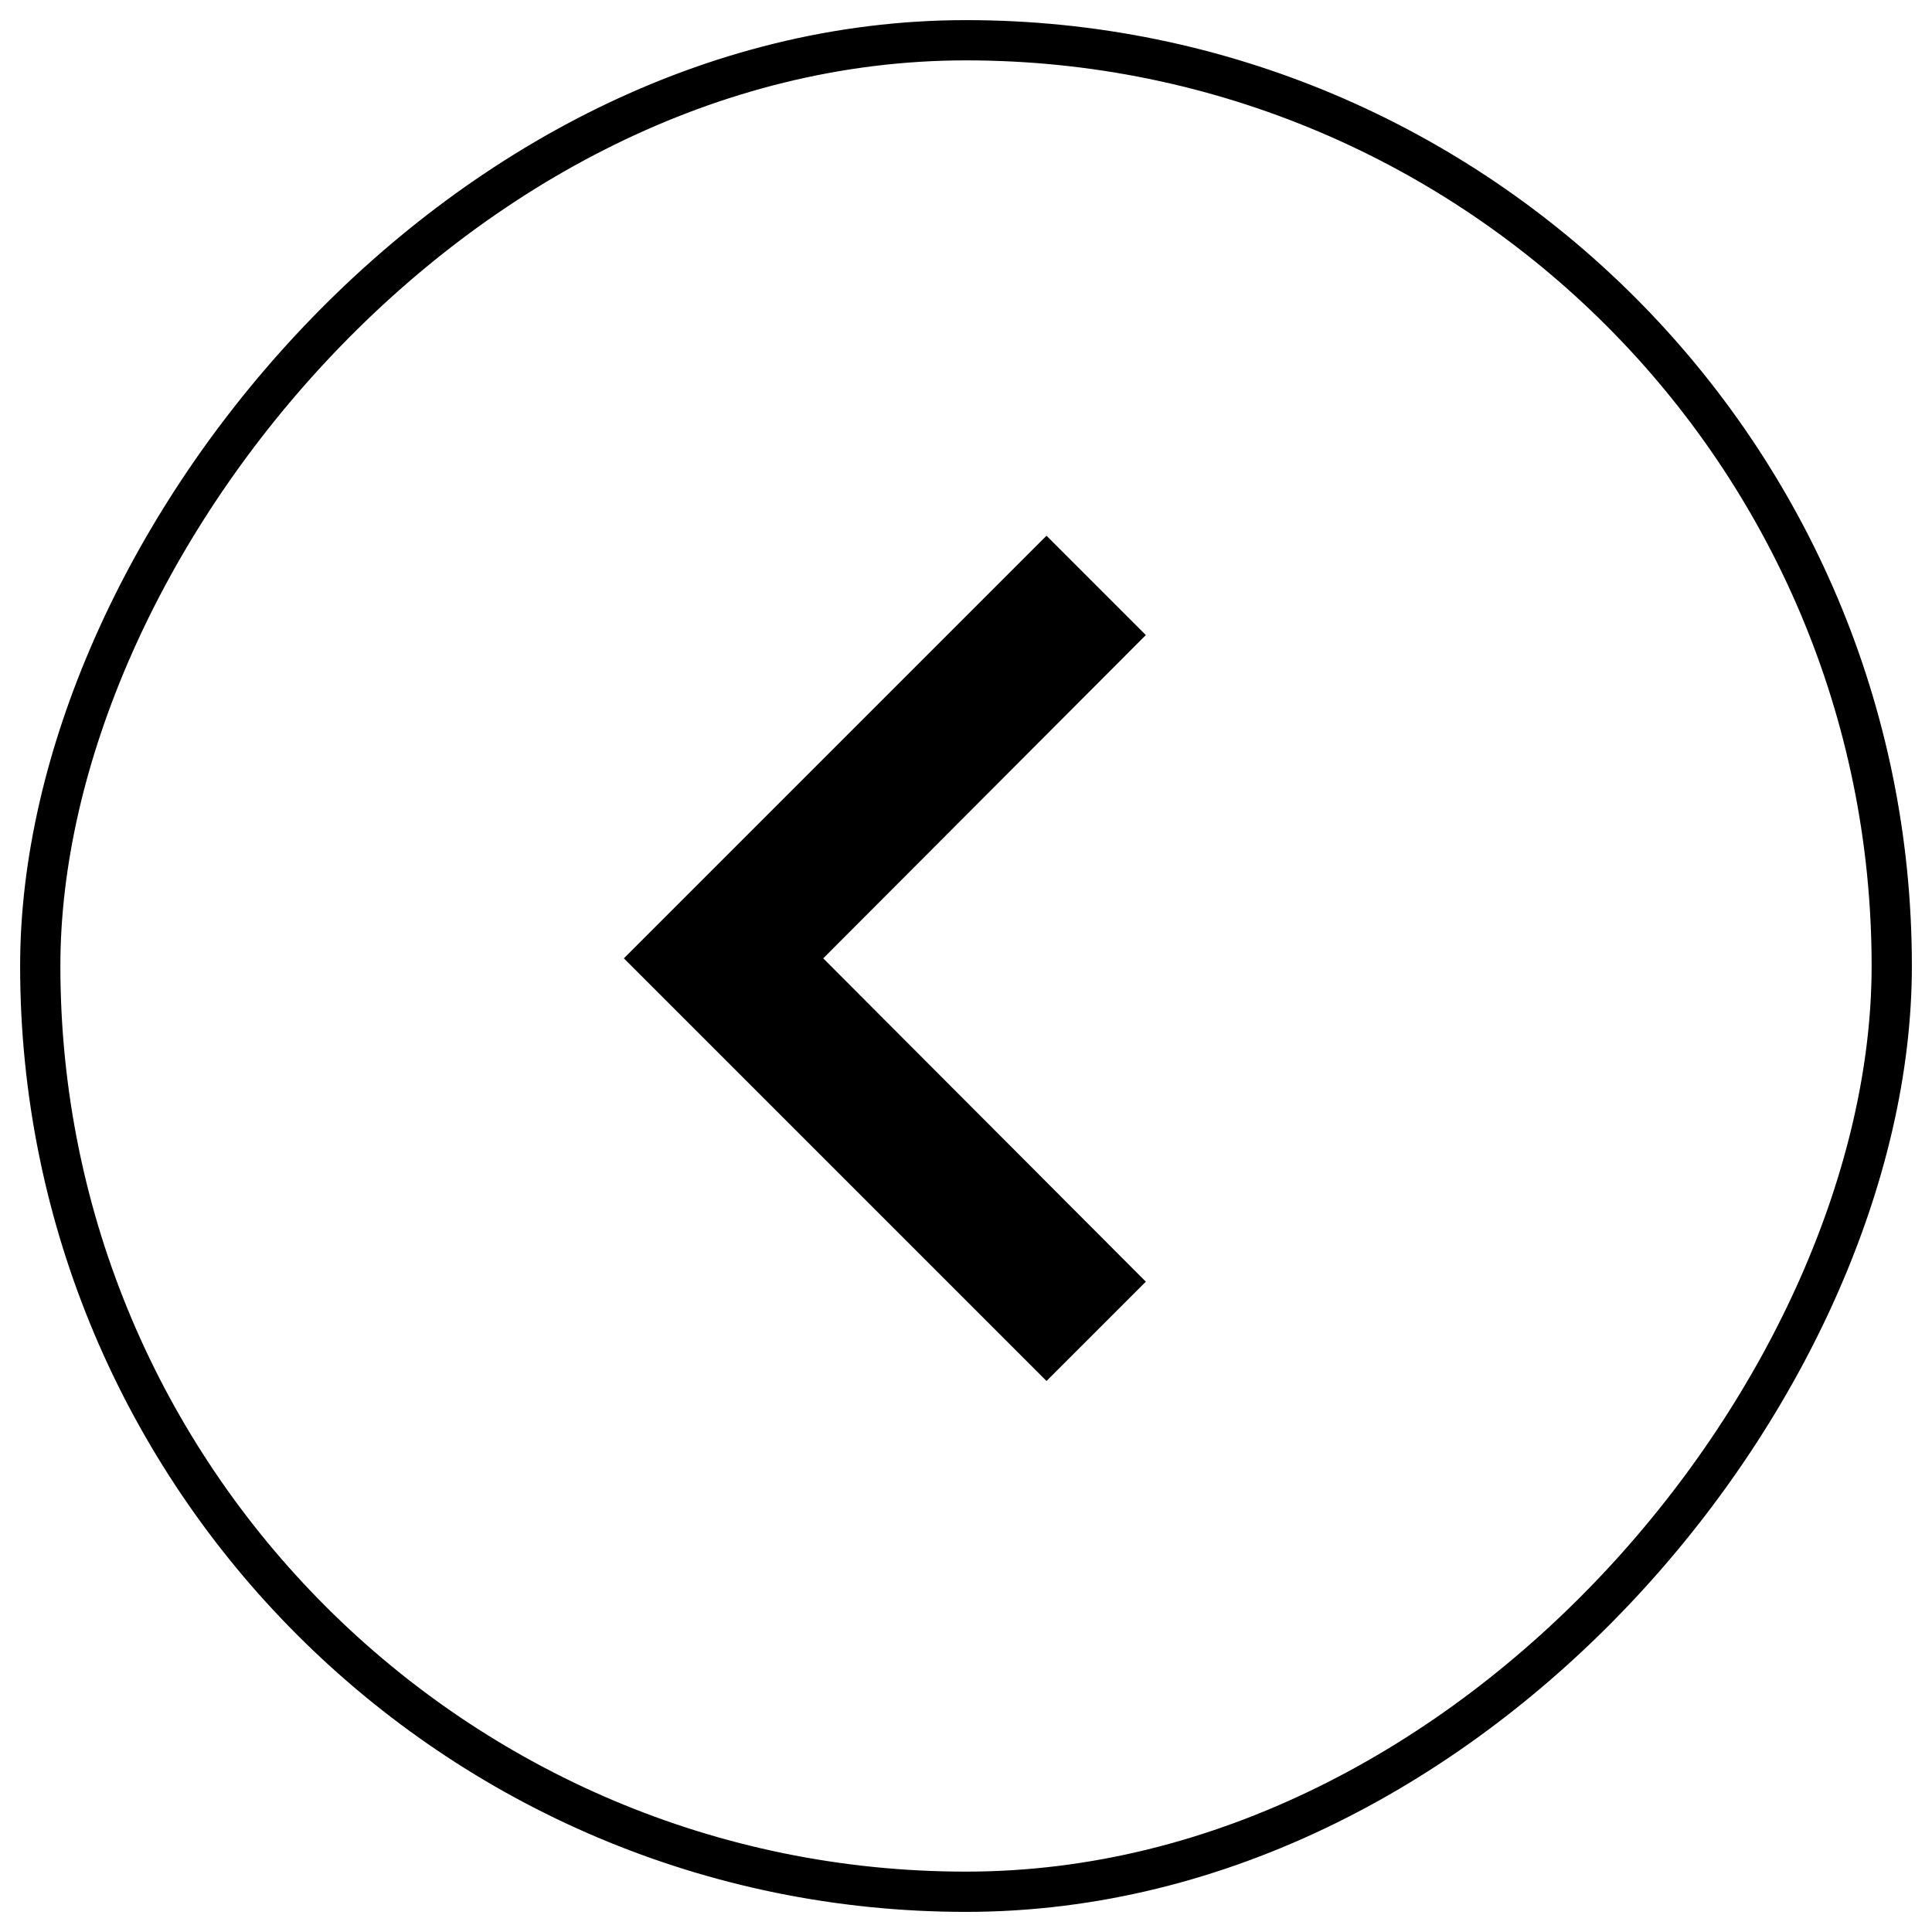 <svg width="48" height="48" viewBox="0 0 48 48" fill="none" xmlns="http://www.w3.org/2000/svg">
<rect x="-1" y="1" width="46" height="46" rx="23" transform="matrix(-1 0 0 1 46 0)" stroke="url(#paint0_linear_70_73)" strokeWidth="2"/>
<g clipPath="url(#clip0_70_73)">
<path d="M28.468 31.843L20.453 23.81L28.468 15.778L26 13.31L15.5 23.81L26 34.31L28.468 31.843Z" fill="url(#paint1_linear_70_73)"/>
</g>
<defs>
<linearGradient id="paint0_linear_70_73" x1="48" y1="24" x2="0" y2="24" gradientUnits="userSpaceOnUse">
<stop stopColor="#186EF2"/>
<stop offset="1" stopColor="#6D18EF"/>
</linearGradient>
<linearGradient id="paint1_linear_70_73" x1="15.5" y1="23.81" x2="28.468" y2="23.81" gradientUnits="userSpaceOnUse">
<stop stopColor="#186EF2"/>
<stop offset="1" stopColor="#6D18EF"/>
</linearGradient>
<clipPath id="clip0_70_73">
<rect width="42" height="42" fill="white" transform="matrix(-1 0 0 1 43.5 2.81)"/>
</clipPath>
</defs>
</svg>
